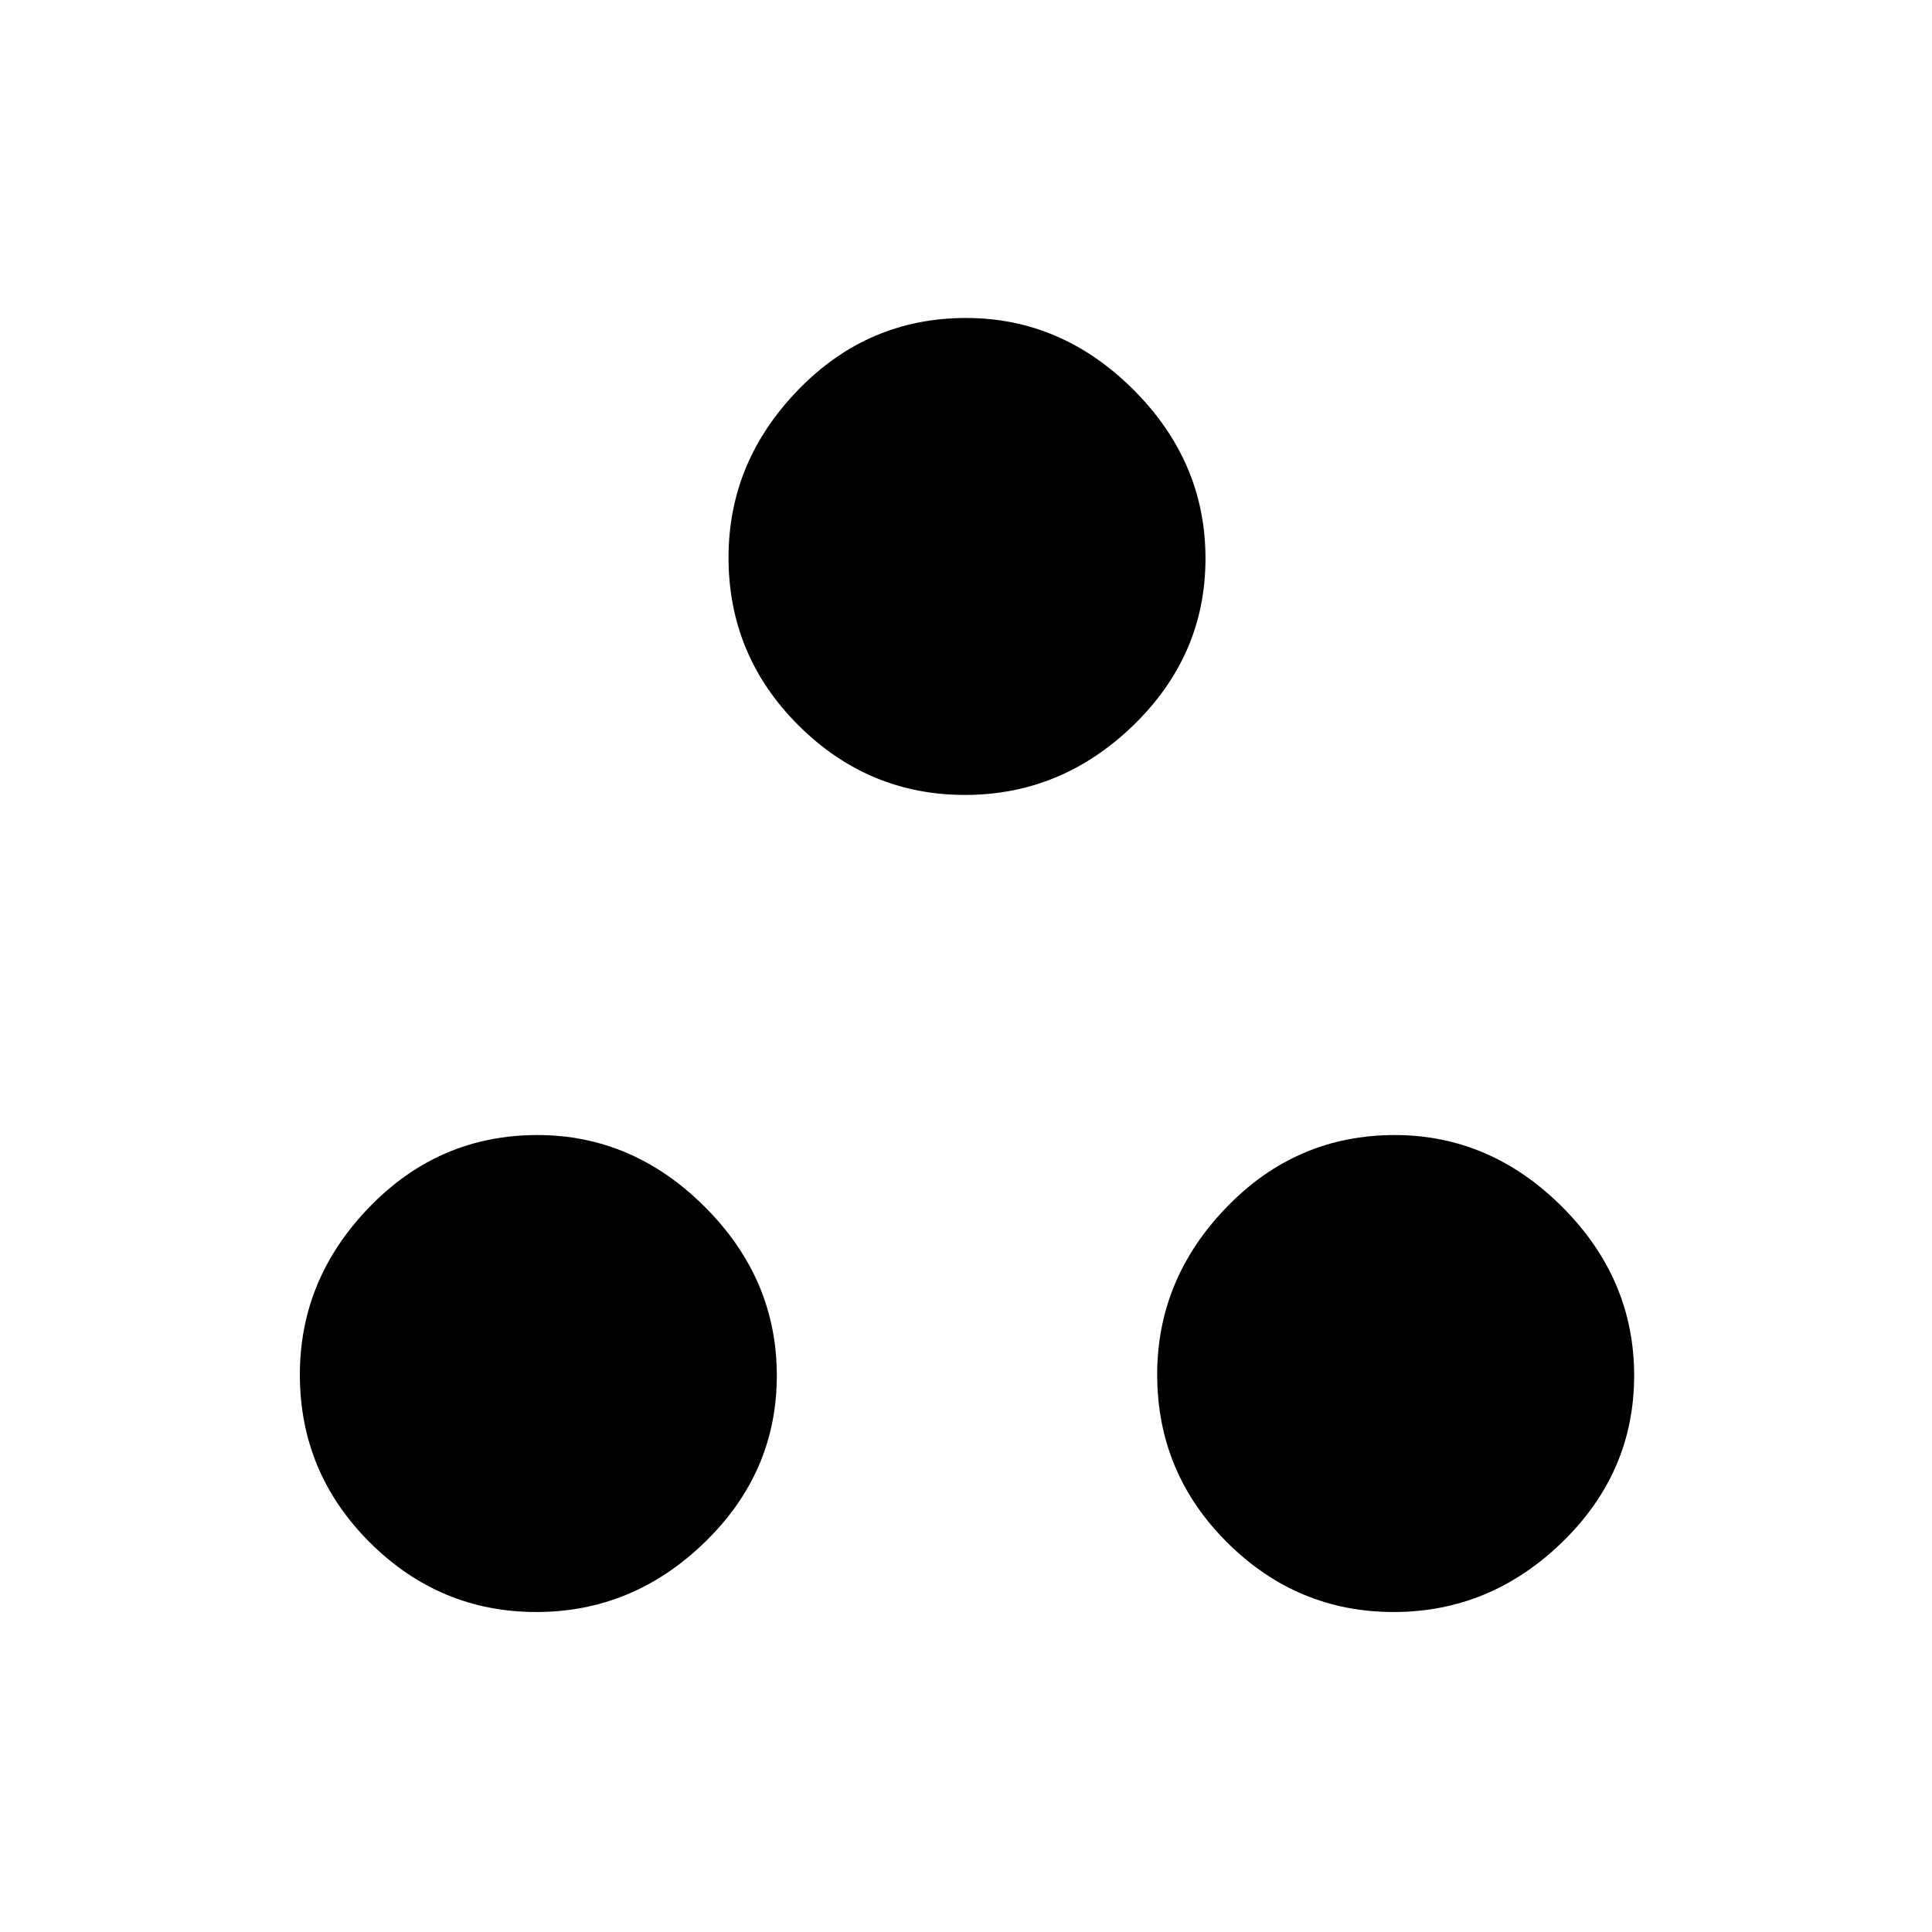<svg xmlns="http://www.w3.org/2000/svg" height="48" viewBox="0 -960 960 960" width="48"><path d="M479.5-565q-48.05 0-82.77-34.61Q362-634.23 362-683q0-47.55 34.61-83.28Q431.23-802 480-802q47.55 0 83.28 35.72Q599-730.55 599-682.5q0 48.05-35.72 82.78Q527.55-565 479.5-565Zm-213 406q-48.05 0-82.77-34.61Q149-228.22 149-277q0-47.55 34.61-83.27Q218.23-396 267-396q47.55 0 83.27 35.73Q386-324.55 386-276.5t-35.73 82.77Q314.55-159 266.5-159Zm426 0q-48.05 0-82.78-34.61Q575-228.22 575-277q0-47.55 34.61-83.27Q644.23-396 693-396q47.55 0 83.28 35.73Q812-324.55 812-276.5t-35.72 82.77Q740.55-159 692.5-159Z"/></svg>